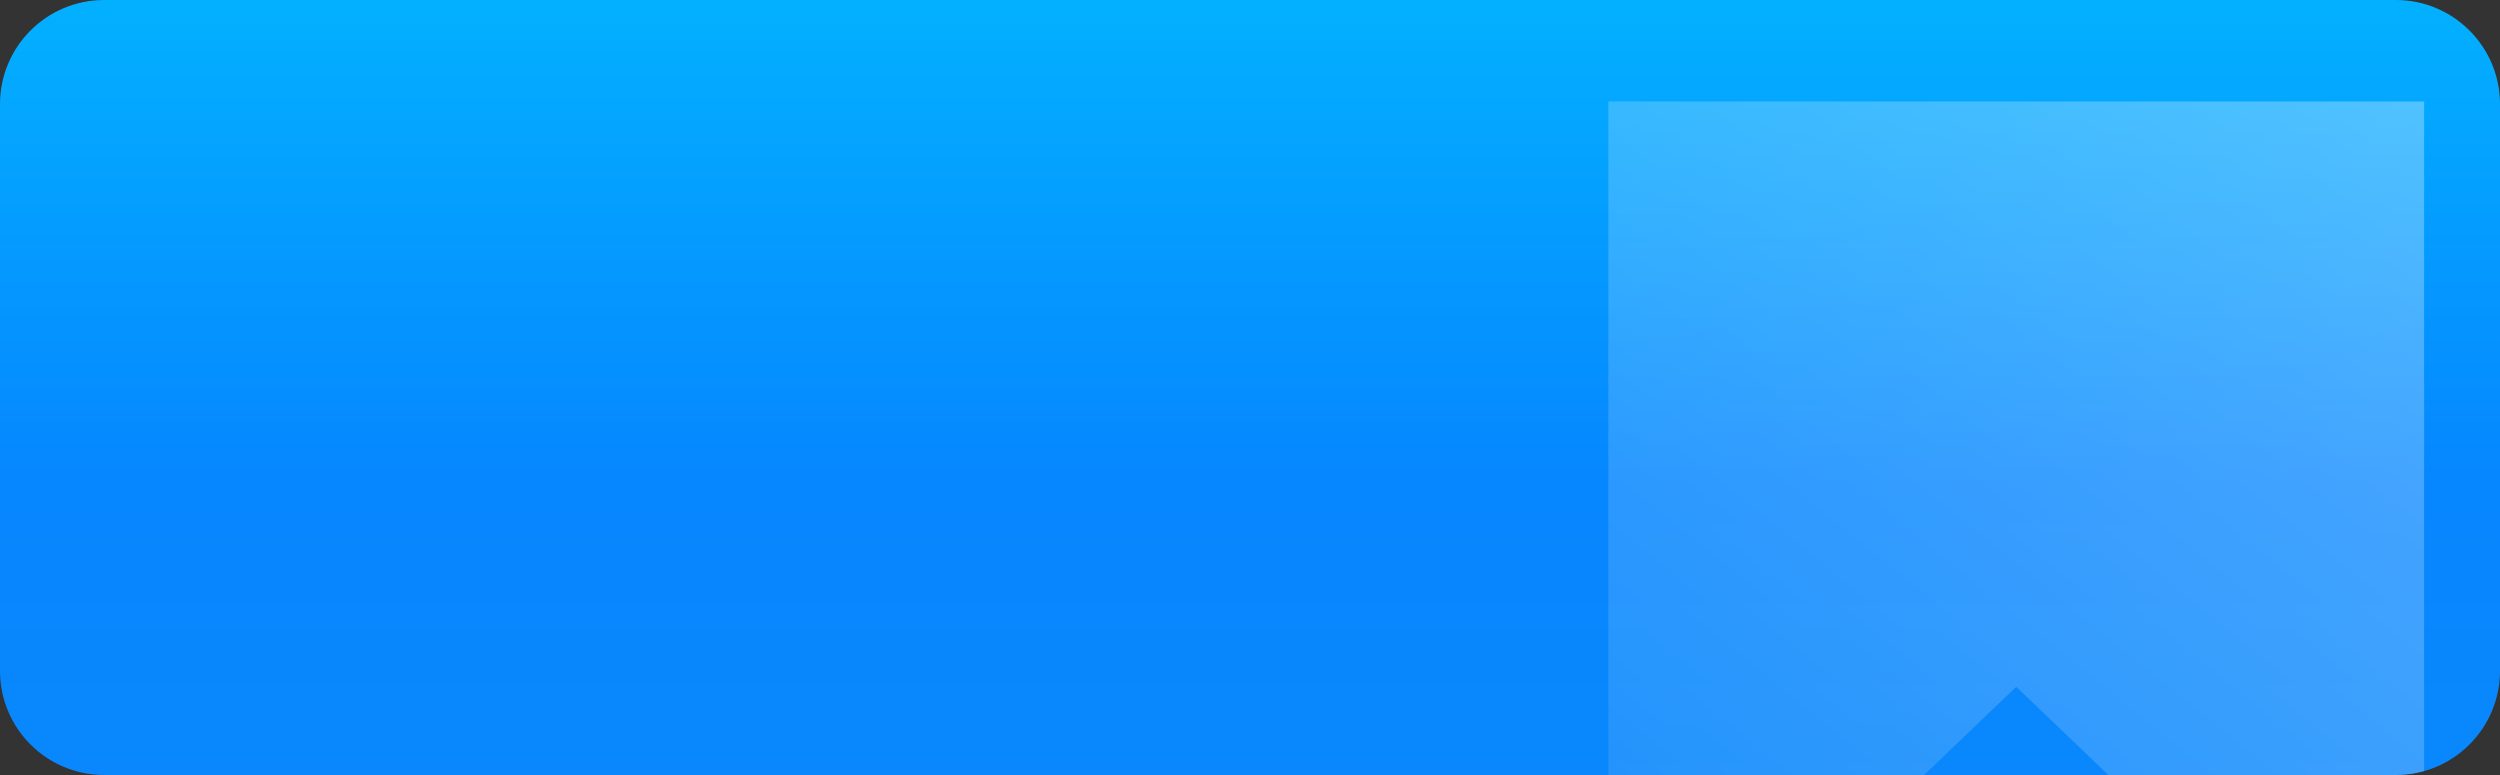 <svg width="600" height="186" viewBox="0 0 600 186" fill="none" xmlns="http://www.w3.org/2000/svg">
<rect x="0" y="0" width="600" height="186" fill="#333333" stroke="none"/>
<g clip-path="url(#clip0_79_53764)">
<path d="M0 25C0 11.193 11.193 0 25 0H575C588.807 0 600 11.193 600 25V161C600 174.807 588.807 186 575 186H25C11.193 186 0 174.807 0 161V25Z" fill="url(#paint0_linear_79_53764)"/>
<path opacity="0.4" d="M386 24.344H581.788V258.503L483.894 164.839L386 258.503V24.344Z" fill="url(#paint1_linear_79_53764)"/>
</g>
<defs>
<linearGradient id="paint0_linear_79_53764" x1="300" y1="0" x2="300" y2="230.64" gradientUnits="userSpaceOnUse">
<stop stop-color="#03B0FF"/>
<stop offset="0.505" stop-color="#0686FF"/>
<stop offset="1" stop-color="#0C88FA"/>
</linearGradient>
<linearGradient id="paint1_linear_79_53764" x1="597.59" y1="-115.783" x2="330.94" y2="213.98" gradientUnits="userSpaceOnUse">
<stop stop-color="white"/>
<stop offset="1" stop-color="white" stop-opacity="0.15"/>
</linearGradient>
<clipPath id="clip0_79_53764">
<path d="M0 25C0 11.193 11.193 0 25 0H575C588.807 0 600 11.193 600 25V161C600 174.807 588.807 186 575 186H25C11.193 186 0 174.807 0 161V25Z" fill="white"/>
</clipPath>
</defs>
</svg>

